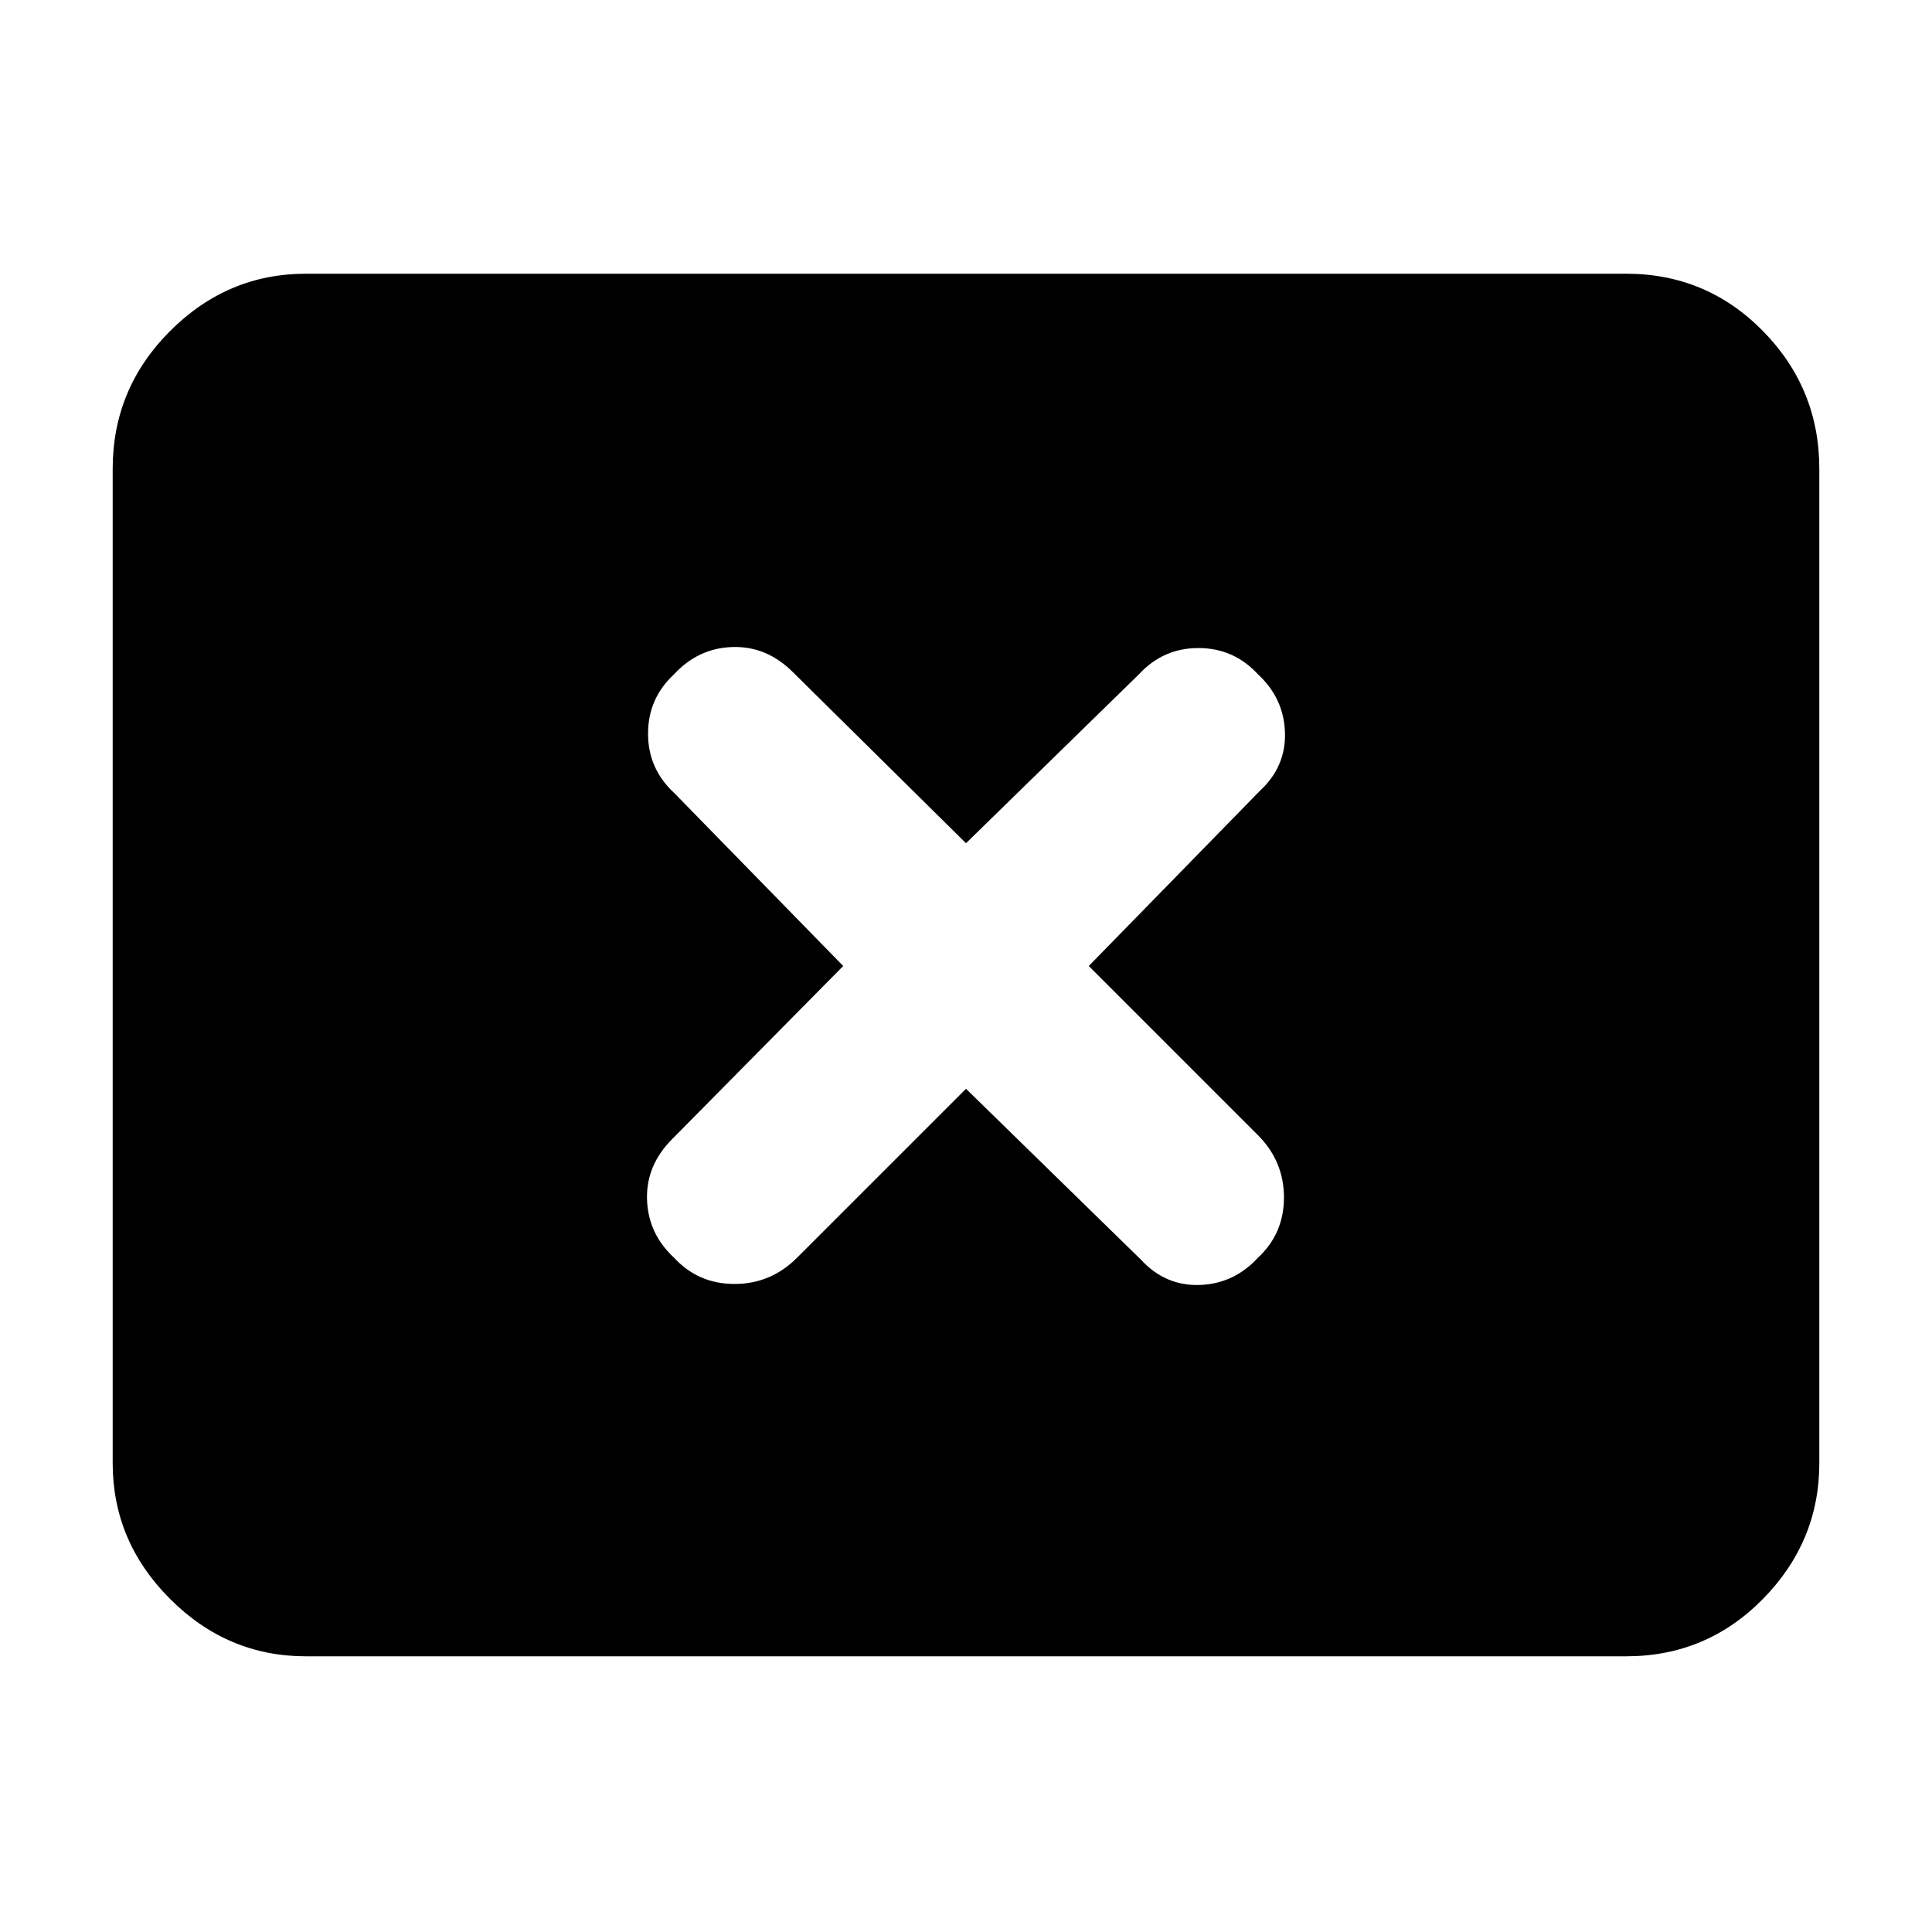 <svg xmlns="http://www.w3.org/2000/svg" height="40" width="40"><path d="M13.958 26.042Q14.458 26.583 15.208 26.583Q15.958 26.583 16.5 26.042L20 22.542L23.625 26.083Q24.125 26.625 24.833 26.604Q25.542 26.583 26.042 26.042Q26.583 25.542 26.583 24.792Q26.583 24.042 26.042 23.5L22.542 20L26.083 16.375Q26.625 15.875 26.604 15.167Q26.583 14.458 26.042 13.958Q25.542 13.417 24.812 13.417Q24.083 13.417 23.583 13.958L20 17.458L16.417 13.917Q15.875 13.375 15.167 13.396Q14.458 13.417 13.958 13.958Q13.417 14.458 13.417 15.188Q13.417 15.917 13.958 16.417L17.458 20L13.917 23.583Q13.375 24.125 13.396 24.833Q13.417 25.542 13.958 26.042ZM6.333 34.292Q4.708 34.292 3.521 33.104Q2.333 31.917 2.333 30.292V9.708Q2.333 8.042 3.521 6.854Q4.708 5.667 6.333 5.667H33.667Q35.333 5.667 36.5 6.854Q37.667 8.042 37.667 9.708V30.292Q37.667 31.917 36.5 33.104Q35.333 34.292 33.667 34.292Z"/></svg>